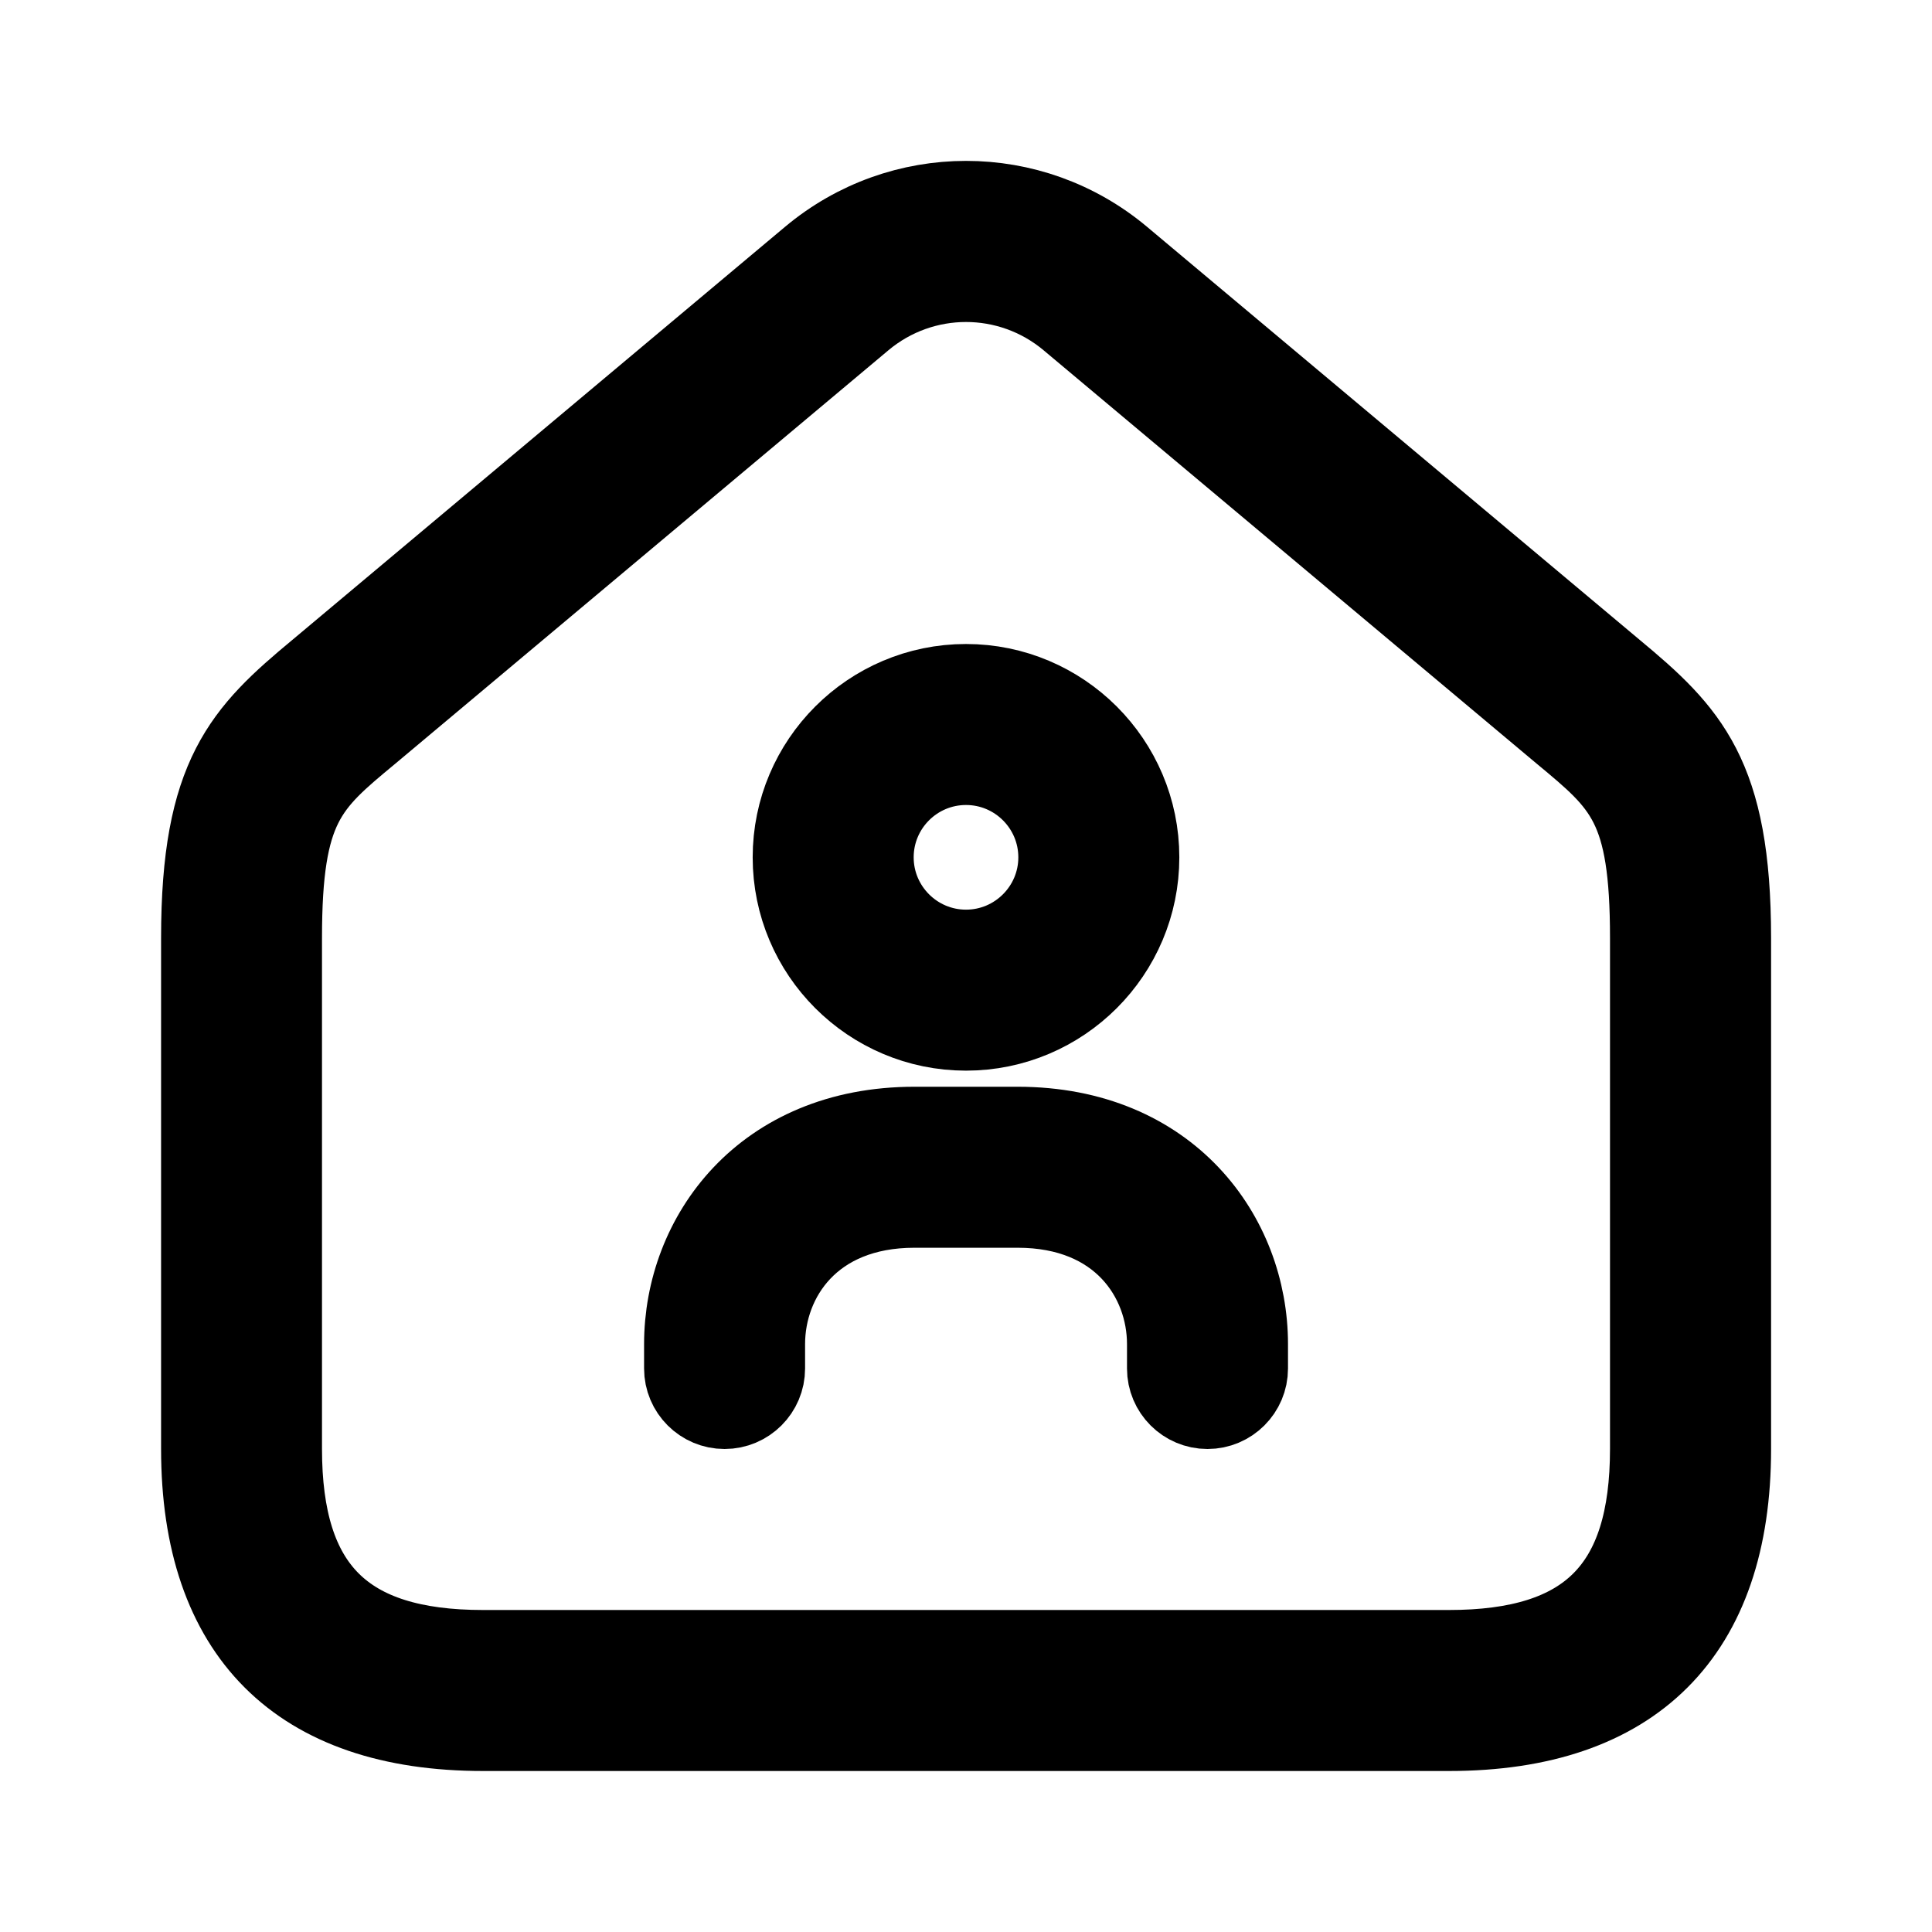 <svg viewBox="0 0 24 24" fill="currentColor" stroke="currentColor" xmlns="http://www.w3.org/2000/svg">
<path d="M20.049 8.333L13.928 3.201C12.811 2.264 11.19 2.265 10.073 3.201L3.952 8.333C3.025 9.102 2.501 9.635 2.501 11.65V18C2.501 20.29 3.711 21.5 6.001 21.5H18.001C20.291 21.5 21.501 20.29 21.501 18V11.65C21.5 9.636 20.976 9.103 20.049 8.333ZM20.5 18C20.5 19.729 19.729 20.5 18 20.5H6C4.271 20.5 3.5 19.729 3.5 18V11.65C3.5 10.007 3.819 9.742 4.59 9.103L10.715 3.968C11.087 3.656 11.544 3.5 12 3.5C12.456 3.5 12.913 3.656 13.285 3.968L19.41 9.103C20.181 9.743 20.5 10.007 20.5 11.65V18ZM12 12.8C13.186 12.8 14.15 11.836 14.15 10.65C14.15 9.464 13.185 8.5 12 8.5C10.815 8.5 9.85 9.464 9.85 10.65C9.85 11.836 10.814 12.8 12 12.8ZM12 9.5C12.635 9.5 13.15 10.016 13.15 10.65C13.15 11.284 12.634 11.8 12 11.8C11.366 11.8 10.85 11.284 10.85 10.65C10.85 10.016 11.365 9.5 12 9.5ZM15.5 16.697V17C15.5 17.276 15.276 17.5 15 17.5C14.724 17.5 14.5 17.276 14.5 17V16.697C14.5 15.88 13.918 15 12.642 15H11.359C10.083 15 9.501 15.879 9.501 16.697V17C9.501 17.276 9.277 17.5 9.001 17.5C8.725 17.5 8.501 17.276 8.501 17V16.697C8.501 15.357 9.482 14 11.359 14H12.642C14.519 14 15.5 15.356 15.5 16.697Z" />
</svg>
